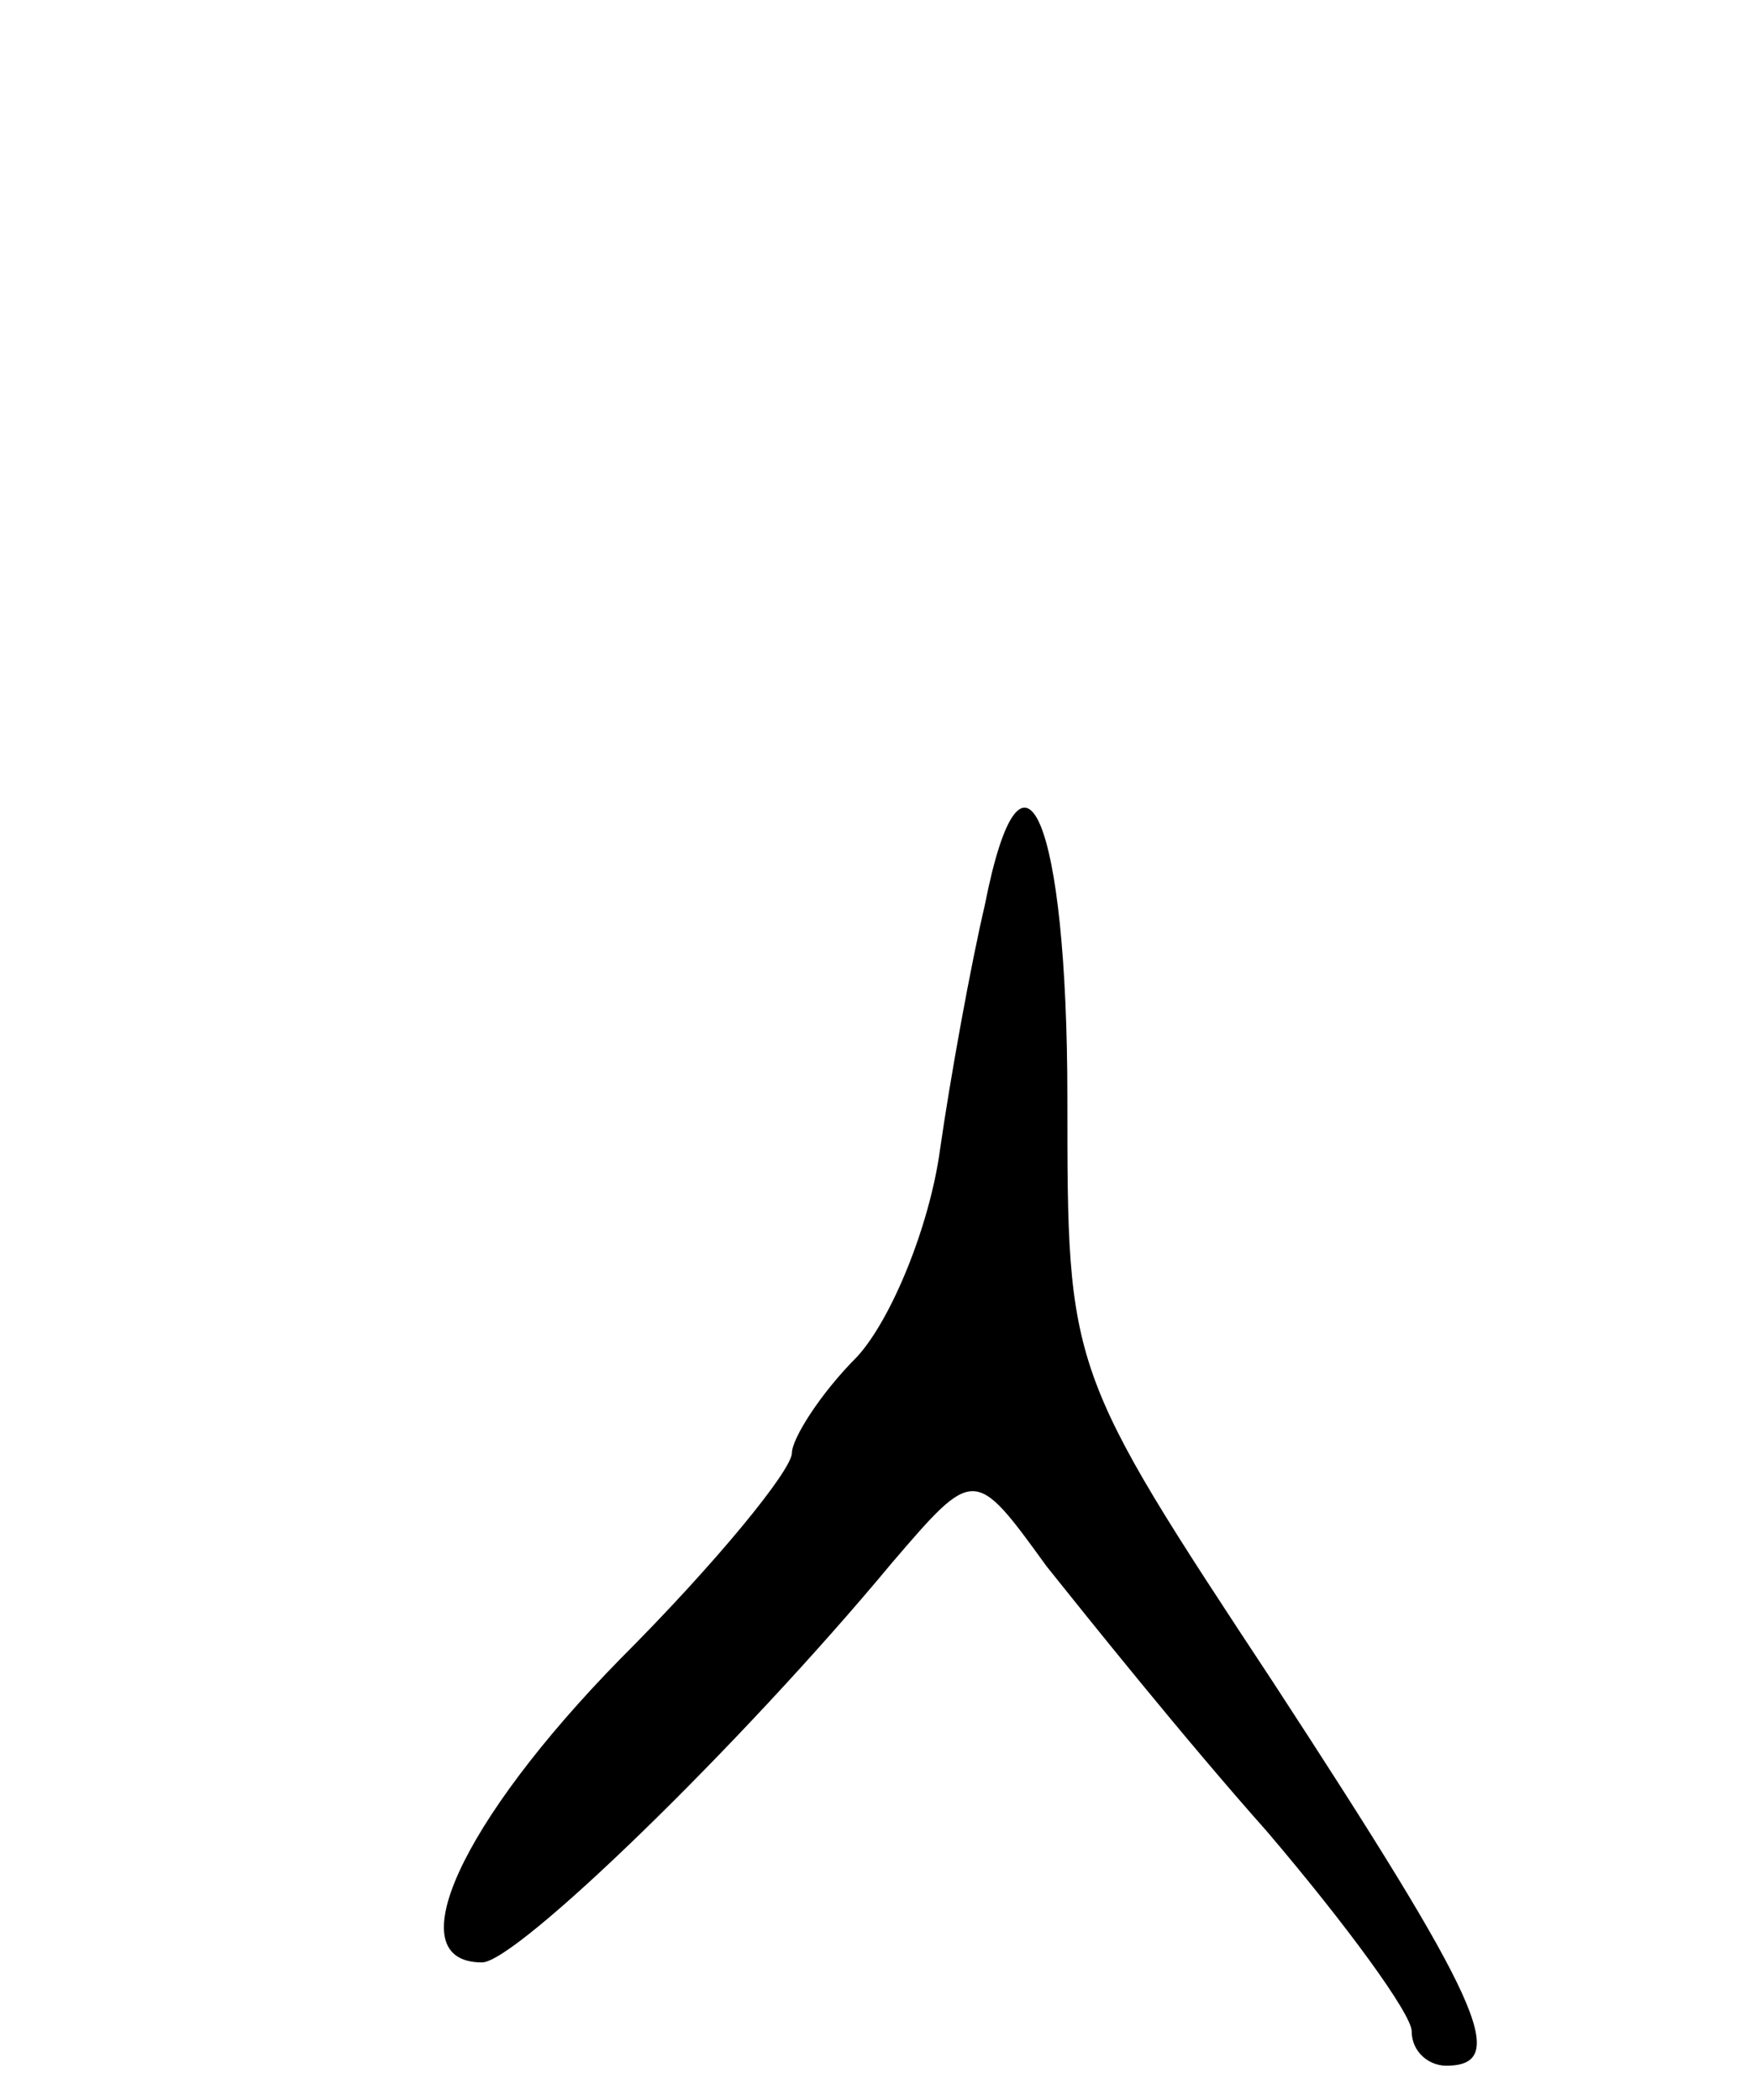 <svg version="1.0" xmlns="http://www.w3.org/2000/svg"
 width="51pt" height="61pt" viewBox="0 0 51 61"
 preserveAspectRatio="xMidYMid meet">
<g transform="translate(0,61) scale(0.1,-0.1)"
fill="#000000" stroke="none">
<path d="M286 347 c-4 -17 -10 -50 -13 -71 -3 -22 -14 -49 -24 -60 -11 -11
-19 -24 -19 -28 0 -5 -22 -32 -50 -60 -46 -47 -65 -88 -40 -88 10 0 75 63 119
116 24 28 24 28 45 -1 12 -15 40 -50 64 -77 23 -27 42 -53 42 -58 0 -6 5 -10
10 -10 19 0 10 19 -50 111 -60 91 -60 91 -60 170 0 81 -13 112 -24 56z"/>
</g>
</svg>
